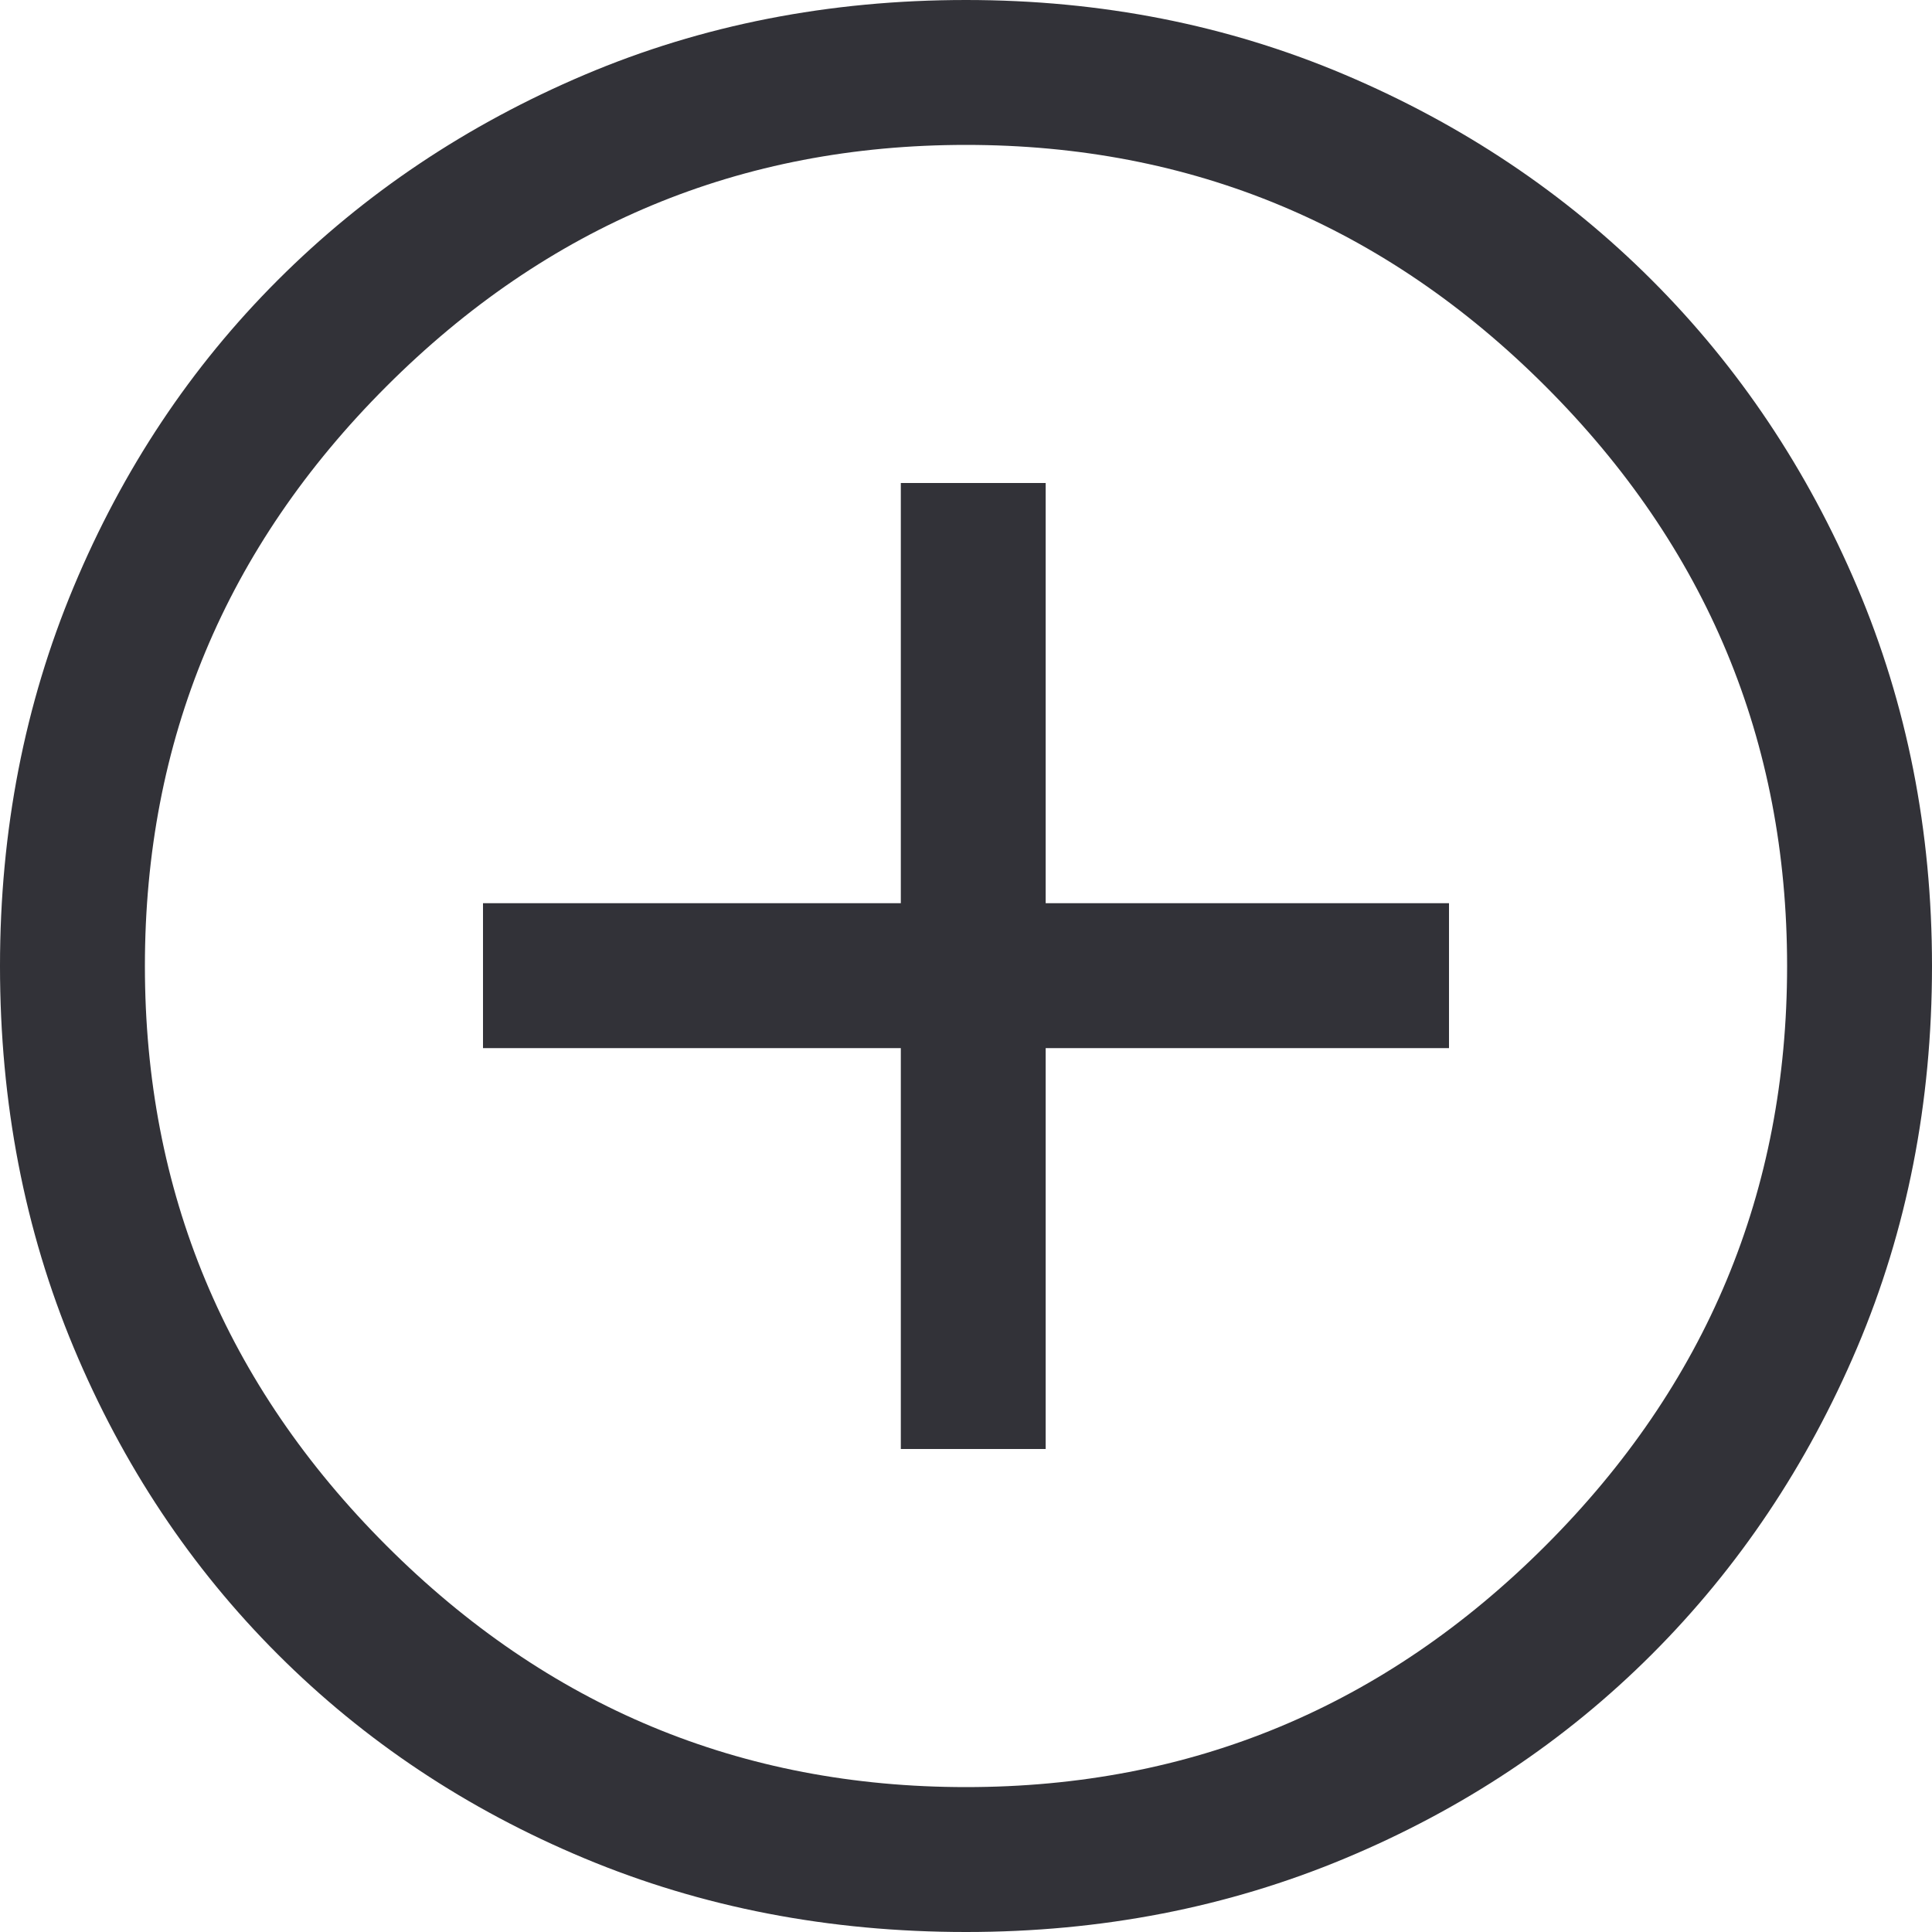 <svg width="38" height="38" viewBox="0 0 38 38" fill="none" xmlns="http://www.w3.org/2000/svg">
<path d="M17.718 28.5H20.567V20.615H28.5V17.765H20.567V9.5H17.718V17.765H9.5V20.615H17.718V28.5ZM19 38C16.308 38 13.807 37.517 11.495 36.551C9.183 35.585 7.173 34.248 5.463 32.538C3.752 30.828 2.415 28.817 1.449 26.505C0.483 24.193 0 21.692 0 19C0 16.34 0.483 13.854 1.449 11.543C2.415 9.231 3.752 7.22 5.463 5.51C7.173 3.8 9.183 2.454 11.495 1.472C13.807 0.491 16.308 0 19 0C21.66 0 24.146 0.491 26.457 1.472C28.769 2.454 30.78 3.8 32.49 5.51C34.2 7.22 35.546 9.231 36.528 11.543C37.509 13.854 38 16.34 38 19C38 21.692 37.509 24.193 36.528 26.505C35.546 28.817 34.2 30.828 32.49 32.538C30.78 34.248 28.769 35.585 26.457 36.551C24.146 37.517 21.66 38 19 38ZM19 35.15C23.433 35.15 27.233 33.567 30.4 30.4C33.567 27.233 35.15 23.433 35.15 19C35.15 14.567 33.567 10.767 30.4 7.6C27.233 4.433 23.433 2.85 19 2.85C14.567 2.85 10.767 4.433 7.6 7.6C4.433 10.767 2.85 14.567 2.85 19C2.85 23.433 4.433 27.233 7.6 30.4C10.767 33.567 14.567 35.15 19 35.15Z" fill="#323238"/>
</svg>
